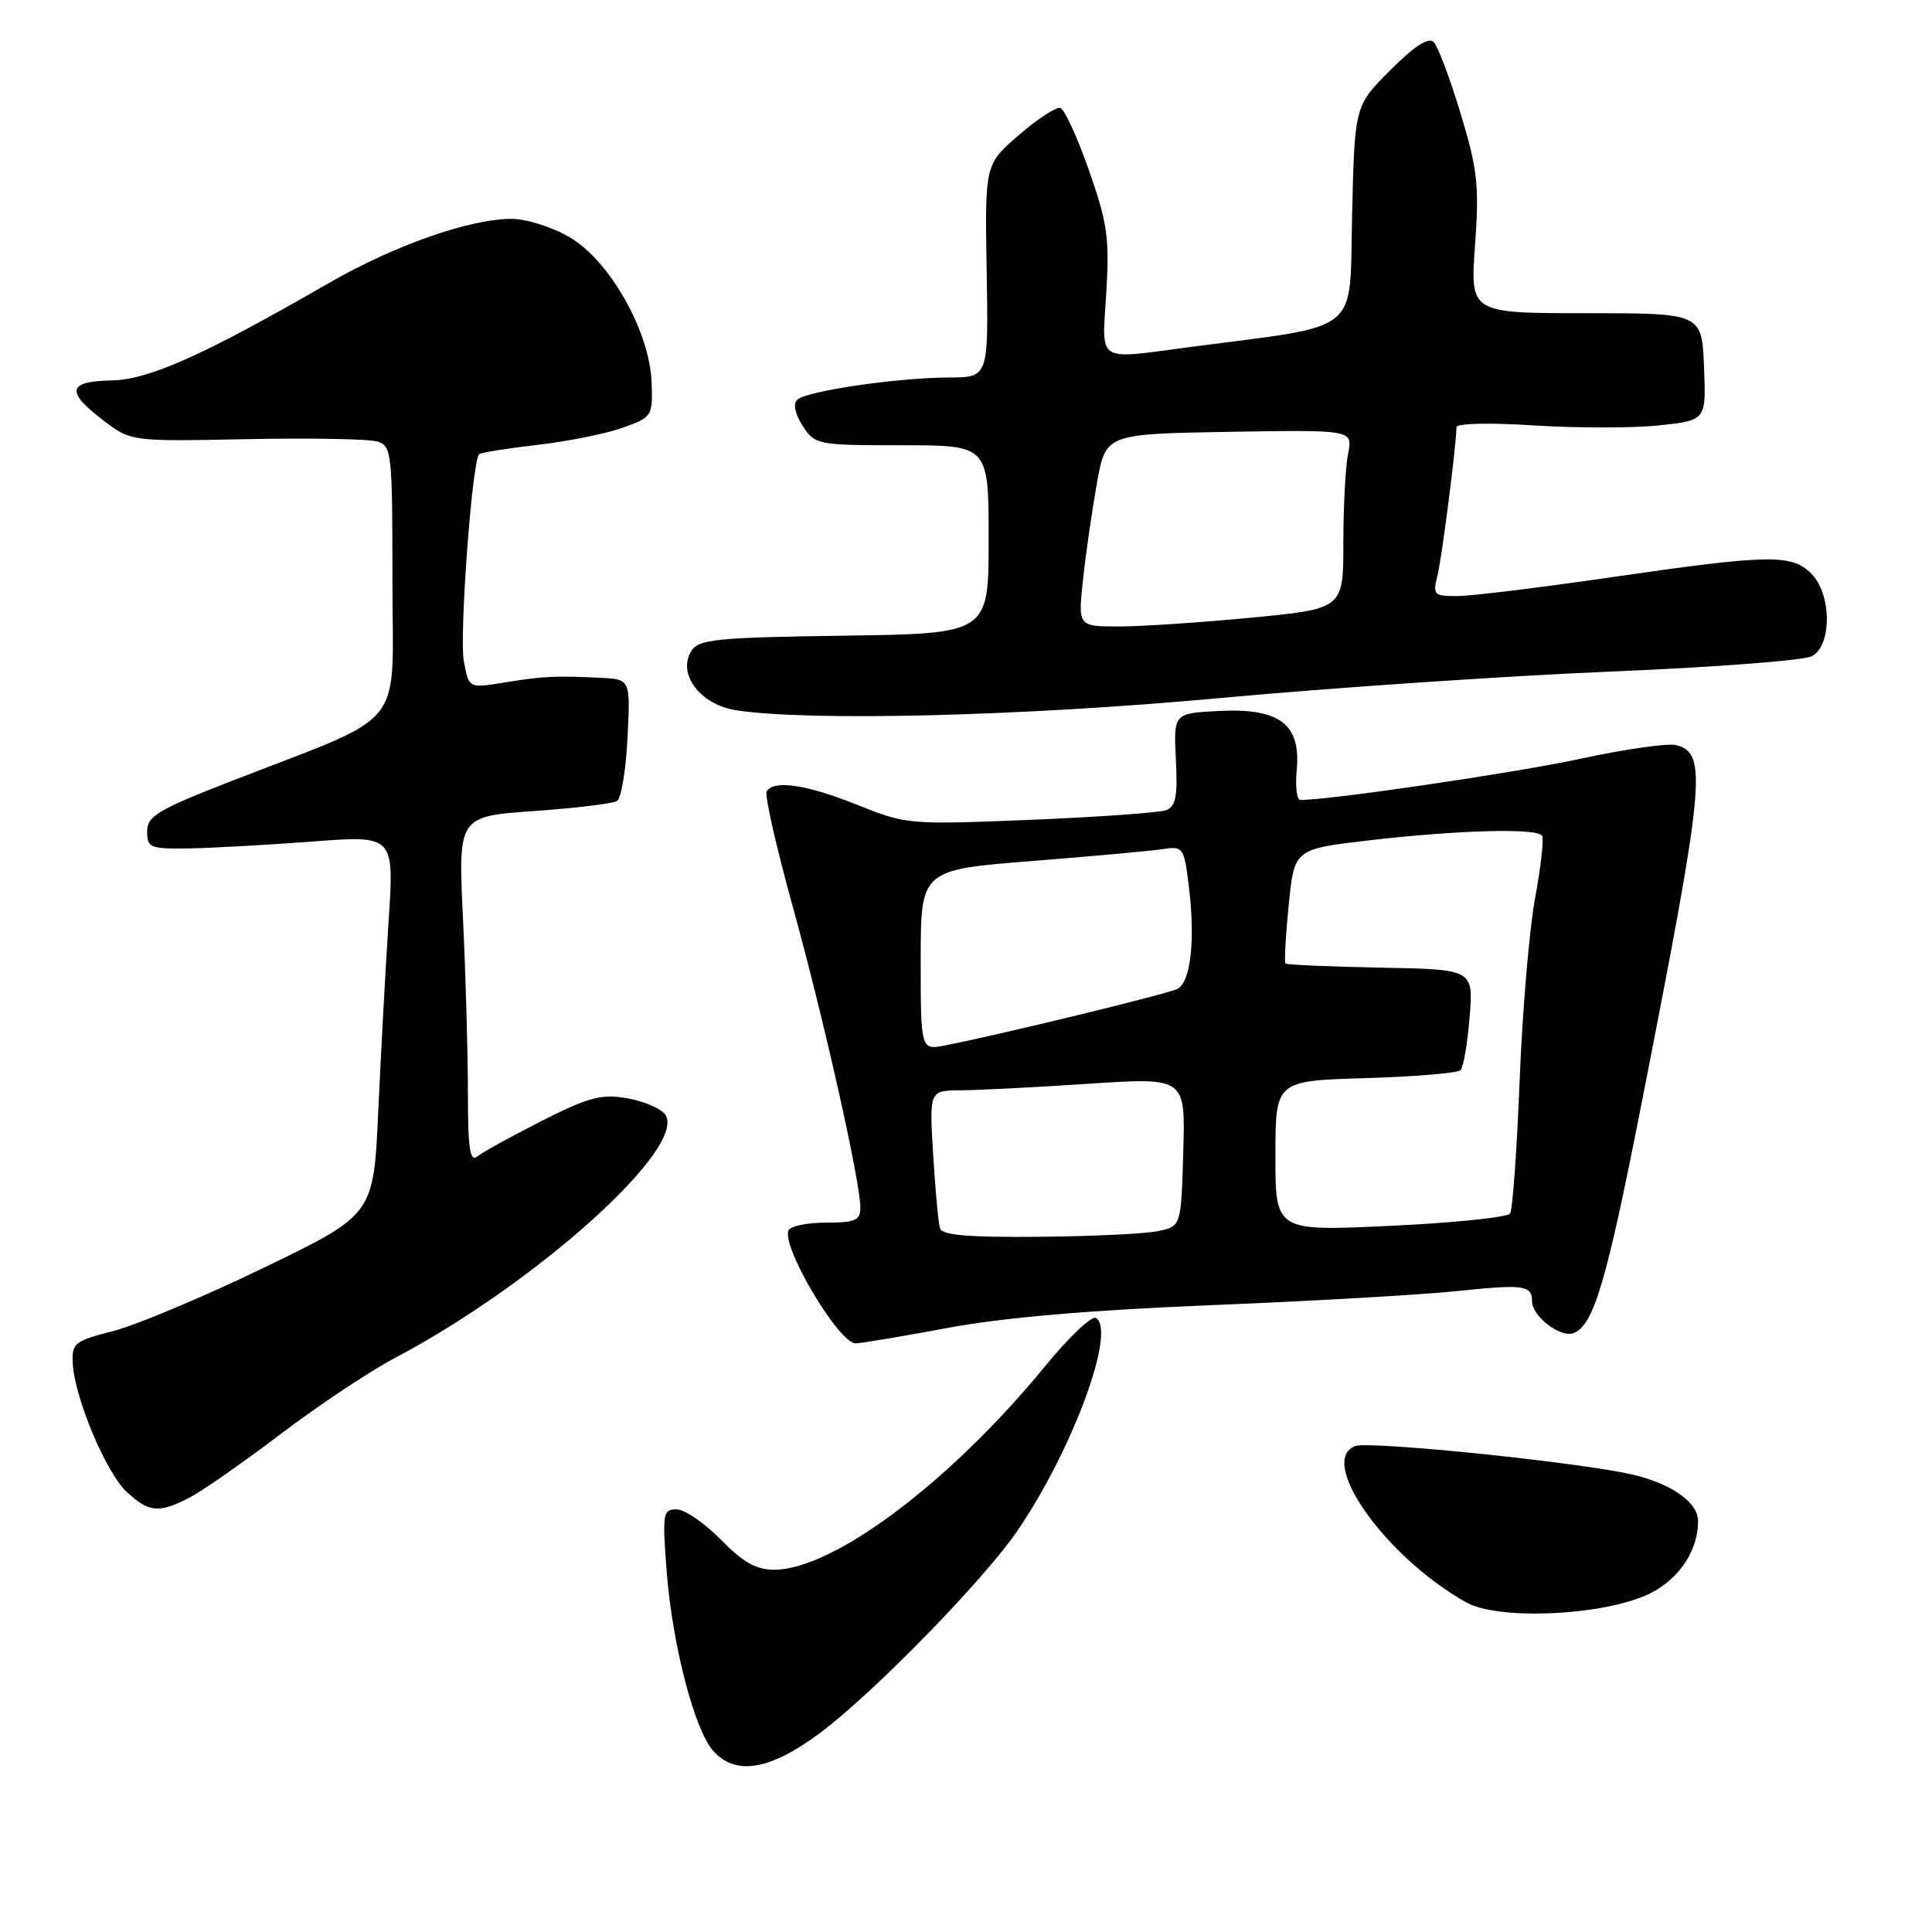 <?xml version="1.0" encoding="UTF-8" standalone="no"?>
<!DOCTYPE svg PUBLIC "-//W3C//DTD SVG 1.1//EN" "http://www.w3.org/Graphics/SVG/1.1/DTD/svg11.dtd" >
<svg xmlns="http://www.w3.org/2000/svg" xmlns:xlink="http://www.w3.org/1999/xlink" version="1.1" viewBox="0 0 256 256">
 <g >
 <path fill="currentColor"
d=" M 108.64 229.64 C 115.74 224.35 130.43 209.29 134.88 202.74 C 142.16 192.02 147.94 176.32 145.22 174.64 C 144.67 174.29 141.63 177.18 138.47 181.04 C 125.94 196.35 110.43 208.00 102.56 208.00 C 100.20 208.00 98.43 207.00 95.50 204.00 C 93.35 201.80 90.72 200.00 89.65 200.00 C 87.83 200.00 87.75 200.53 88.34 208.25 C 89.10 218.00 92.03 229.27 94.53 232.03 C 97.51 235.33 102.02 234.56 108.64 229.64 Z  M 217.87 211.49 C 222.12 209.74 225.00 205.73 225.00 201.57 C 225.00 198.88 220.98 196.26 215.19 195.15 C 206.08 193.41 181.29 190.95 179.57 191.61 C 174.52 193.55 183.57 206.30 194.27 212.32 C 198.38 214.63 211.36 214.17 217.87 211.49 Z  M 25.14 198.43 C 26.81 197.56 32.24 193.77 37.20 190.01 C 42.16 186.24 48.98 181.70 52.36 179.92 C 71.32 169.90 91.46 151.67 88.07 147.59 C 87.42 146.80 85.12 145.86 82.97 145.50 C 79.68 144.94 77.90 145.42 71.78 148.53 C 67.78 150.56 63.94 152.67 63.25 153.23 C 62.27 154.03 62.00 152.23 62.00 144.78 C 62.00 139.58 61.71 129.21 61.35 121.75 C 60.70 108.18 60.70 108.18 70.74 107.47 C 76.26 107.08 81.22 106.48 81.77 106.13 C 82.32 105.78 82.94 102.01 83.15 97.75 C 83.54 90.00 83.54 90.00 79.52 89.81 C 73.51 89.52 71.94 89.60 66.81 90.44 C 62.13 91.21 62.13 91.21 61.46 87.63 C 60.84 84.36 62.55 61.11 63.48 60.19 C 63.69 59.97 67.16 59.42 71.19 58.95 C 75.21 58.49 80.30 57.47 82.50 56.68 C 86.41 55.28 86.50 55.16 86.34 50.69 C 86.11 43.96 80.82 34.56 75.49 31.44 C 73.19 30.09 69.73 29.00 67.77 29.00 C 62.22 29.00 52.26 32.51 43.50 37.55 C 26.91 47.11 19.73 50.32 14.75 50.41 C 8.95 50.52 8.67 51.89 13.69 55.70 C 17.37 58.50 17.37 58.50 32.71 58.19 C 41.14 58.02 48.93 58.16 50.02 58.51 C 51.90 59.10 52.00 60.07 52.00 76.93 C 52.00 97.16 54.32 94.28 30.50 103.56 C 20.88 107.31 19.50 108.14 19.50 110.17 C 19.50 112.34 19.89 112.49 25.00 112.42 C 28.02 112.37 35.39 111.96 41.37 111.51 C 52.24 110.68 52.24 110.68 51.49 122.09 C 51.08 128.37 50.47 139.68 50.12 147.23 C 49.50 160.95 49.50 160.95 35.00 167.96 C 27.02 171.82 18.02 175.60 15.00 176.37 C 9.88 177.68 9.51 177.97 9.64 180.64 C 9.87 185.19 14.04 195.13 16.78 197.68 C 19.74 200.42 21.06 200.54 25.14 198.43 Z  M 125.56 175.96 C 132.94 174.58 144.32 173.60 160.50 172.94 C 173.70 172.41 188.32 171.57 193.00 171.08 C 201.90 170.15 203.00 170.30 203.00 172.40 C 203.00 174.42 206.76 177.31 208.51 176.64 C 211.16 175.62 212.85 169.92 217.41 146.74 C 225.95 103.31 226.29 99.83 222.08 98.73 C 221.02 98.45 215.27 99.27 209.32 100.56 C 200.67 102.42 176.33 106.00 172.31 106.00 C 171.84 106.00 171.61 104.24 171.82 102.10 C 172.40 96.00 169.62 93.83 161.70 94.20 C 155.50 94.50 155.50 94.50 155.81 100.62 C 156.06 105.49 155.80 106.86 154.53 107.35 C 153.66 107.68 145.58 108.26 136.58 108.63 C 120.46 109.29 120.12 109.26 113.60 106.65 C 106.86 103.95 102.54 103.31 101.59 104.86 C 101.29 105.33 102.85 112.20 105.04 120.11 C 109.16 135.02 114.00 156.55 114.00 160.02 C 114.00 161.70 113.32 162.00 109.56 162.00 C 107.12 162.00 104.85 162.43 104.52 162.97 C 103.35 164.85 111.10 178.00 113.38 178.00 C 114.06 178.00 119.54 177.08 125.56 175.96 Z  M 161.50 92.51 C 176.35 91.14 199.68 89.56 213.34 88.99 C 227.01 88.43 239.05 87.51 240.09 86.95 C 242.77 85.52 242.71 78.71 240.00 76.00 C 237.40 73.40 234.44 73.45 213.50 76.49 C 204.15 77.85 194.99 78.97 193.14 78.98 C 190.00 79.00 189.83 78.83 190.46 76.32 C 191.05 73.96 192.97 59.00 192.99 56.60 C 193.00 56.09 197.38 55.99 203.25 56.37 C 208.89 56.73 216.33 56.73 219.79 56.37 C 226.08 55.71 226.08 55.71 225.79 48.60 C 225.50 41.50 225.50 41.50 210.15 41.50 C 194.80 41.50 194.80 41.50 195.45 32.50 C 196.02 24.57 195.79 22.49 193.54 15.04 C 192.13 10.39 190.53 6.13 189.97 5.57 C 189.29 4.89 187.41 6.11 184.23 9.29 C 179.50 14.02 179.50 14.02 179.16 28.44 C 178.78 44.55 180.72 42.96 157.71 45.98 C 145.06 47.64 146.02 48.26 146.59 38.75 C 147.02 31.53 146.73 29.51 144.29 22.56 C 142.76 18.19 141.05 14.48 140.50 14.31 C 139.95 14.14 137.47 15.76 135.00 17.90 C 130.50 21.79 130.50 21.79 130.74 35.90 C 130.98 50.00 130.98 50.00 125.74 50.02 C 118.83 50.05 106.78 51.82 105.62 52.98 C 105.06 53.54 105.36 54.89 106.37 56.45 C 108.01 58.94 108.32 59.00 119.52 59.00 C 131.00 59.00 131.00 59.00 131.00 71.48 C 131.00 83.96 131.00 83.96 111.86 84.23 C 94.86 84.47 92.59 84.70 91.61 86.26 C 89.70 89.29 92.79 93.38 97.53 94.11 C 107.32 95.61 135.48 94.90 161.50 92.51 Z  M 124.55 162.75 C 124.34 162.06 123.93 157.68 123.65 153.00 C 123.13 144.50 123.13 144.50 127.32 144.47 C 129.62 144.46 137.25 144.07 144.29 143.60 C 157.08 142.76 157.08 142.76 156.79 152.62 C 156.50 162.48 156.50 162.48 153.50 163.12 C 151.85 163.48 144.75 163.82 137.72 163.88 C 128.28 163.97 124.84 163.67 124.55 162.75 Z  M 169.00 153.18 C 169.00 143.21 169.00 143.21 180.92 142.86 C 187.47 142.66 193.15 142.19 193.53 141.81 C 193.91 141.42 194.45 138.26 194.73 134.78 C 195.24 128.44 195.24 128.44 182.95 128.22 C 176.18 128.09 170.51 127.84 170.34 127.67 C 170.16 127.50 170.35 124.01 170.76 119.93 C 171.50 112.50 171.50 112.50 181.50 111.34 C 193.37 109.97 203.70 109.70 204.34 110.75 C 204.59 111.16 204.17 114.88 203.41 119.00 C 202.64 123.12 201.72 134.01 201.36 143.18 C 201.00 152.36 200.43 160.28 200.10 160.79 C 199.77 161.30 192.64 162.04 184.25 162.43 C 169.00 163.15 169.00 163.15 169.00 153.18 Z  M 122.00 127.21 C 122.00 115.26 122.00 115.26 136.75 114.09 C 144.86 113.45 152.71 112.73 154.18 112.50 C 156.74 112.10 156.90 112.32 157.51 117.29 C 158.41 124.52 157.79 130.15 156.00 131.04 C 154.62 131.73 132.76 137.04 125.25 138.52 C 122.00 139.16 122.00 139.16 122.00 127.21 Z  M 143.51 76.75 C 143.88 73.31 144.71 67.58 145.35 64.00 C 146.51 57.50 146.51 57.50 162.89 57.22 C 179.26 56.95 179.26 56.95 178.63 60.10 C 178.28 61.83 178.00 67.17 178.00 71.96 C 178.00 80.67 178.00 80.67 165.75 81.85 C 159.01 82.49 151.10 83.02 148.17 83.01 C 142.84 83.00 142.84 83.00 143.51 76.75 Z "/>
</g>
</svg>